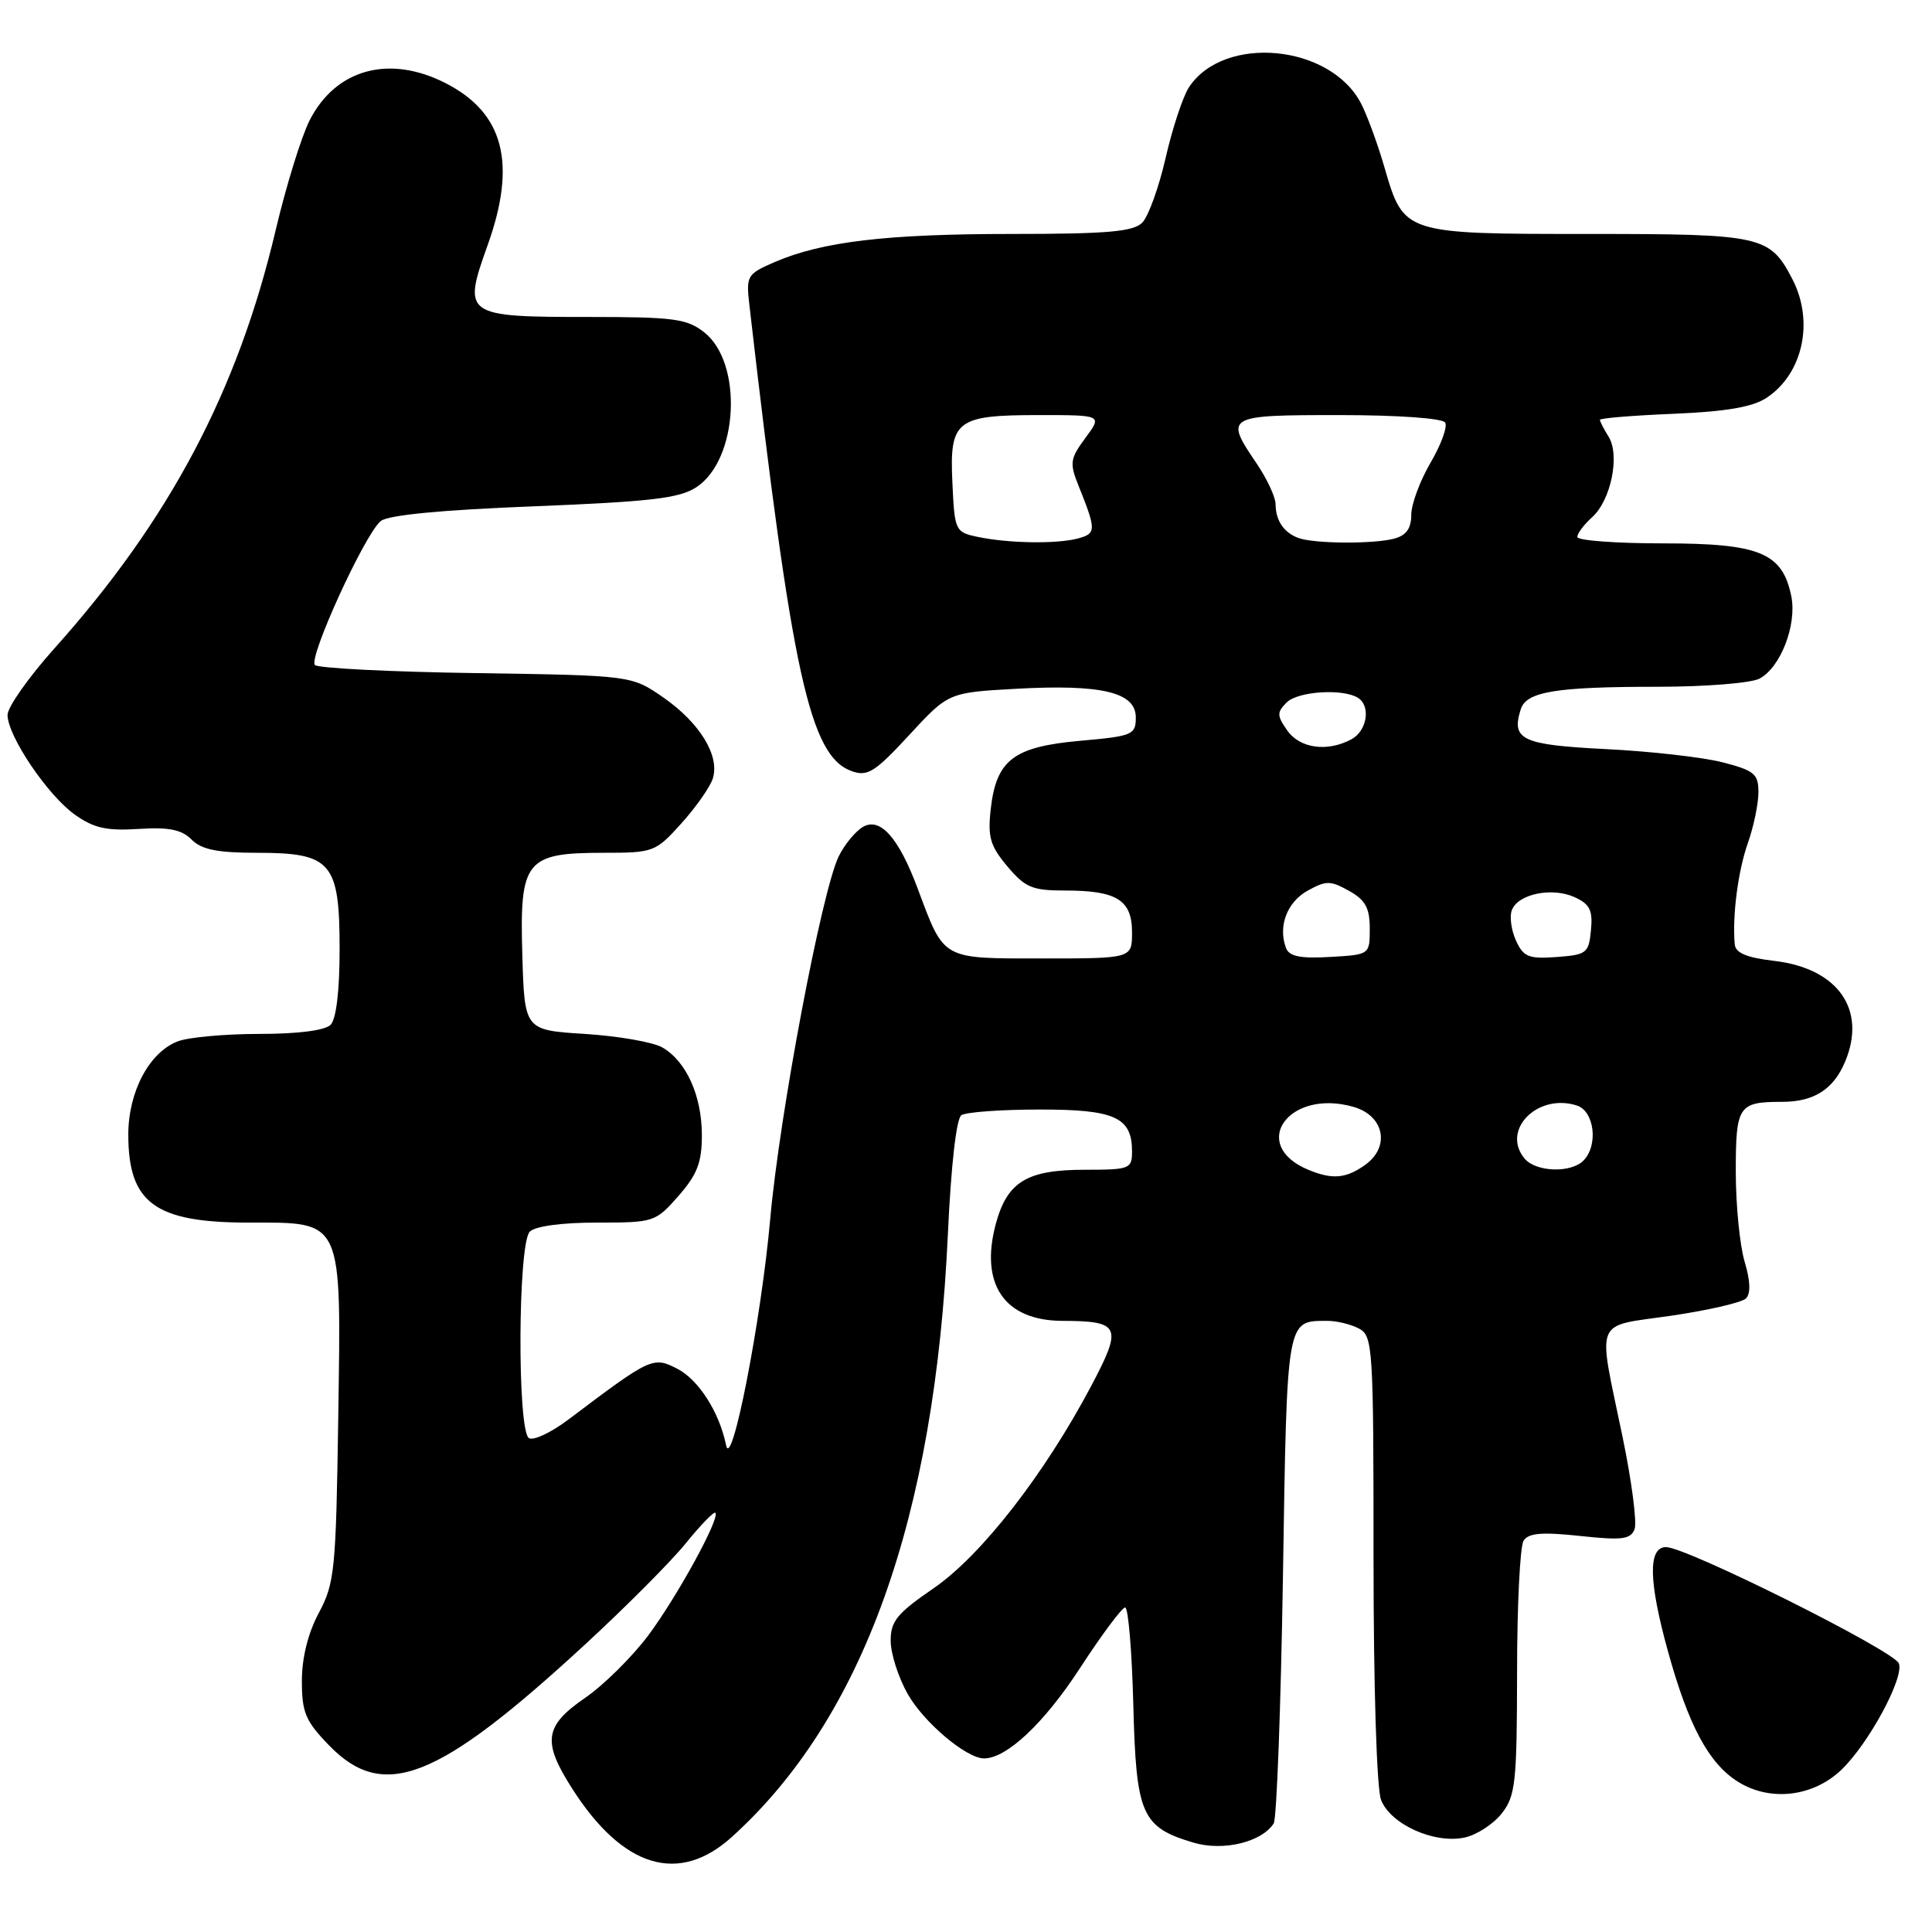 <?xml version="1.0" encoding="UTF-8" standalone="no"?>
<!DOCTYPE svg PUBLIC "-//W3C//DTD SVG 1.1//EN" "http://www.w3.org/Graphics/SVG/1.1/DTD/svg11.dtd" >
<svg xmlns="http://www.w3.org/2000/svg" xmlns:xlink="http://www.w3.org/1999/xlink" version="1.1" viewBox="0 0 256 256">
 <g >
 <path fill="currentColor"
d=" M 96.97 243.41 C 114.37 227.69 123.88 201.15 125.60 163.50 C 126.02 154.39 126.72 148.21 127.39 147.77 C 128.00 147.36 132.63 147.02 137.68 147.02 C 147.71 147.00 150.00 148.03 150.00 152.57 C 150.00 154.88 149.70 155.00 143.72 155.00 C 136.07 155.00 133.46 156.59 131.95 162.17 C 129.80 170.17 133.10 174.99 140.75 175.02 C 148.45 175.04 148.77 175.75 144.60 183.63 C 138.39 195.36 130.03 206.10 123.74 210.43 C 118.85 213.79 118.00 214.82 118.02 217.44 C 118.03 219.12 119.04 222.29 120.28 224.47 C 122.43 228.26 128.06 233.00 130.40 233.00 C 133.40 232.99 138.34 228.34 143.08 221.07 C 145.97 216.63 148.67 213.00 149.09 213.00 C 149.50 213.00 149.99 218.80 150.17 225.90 C 150.54 240.46 151.26 242.10 158.11 244.15 C 162.05 245.33 167.14 244.12 168.77 241.62 C 169.17 241.00 169.72 226.20 170.00 208.71 C 170.54 174.49 170.44 175.05 175.82 175.02 C 177.09 175.01 179.00 175.47 180.07 176.04 C 181.91 177.02 182.00 178.43 182.00 206.47 C 182.00 223.52 182.42 236.97 182.99 238.48 C 184.23 241.73 190.07 244.36 194.09 243.48 C 195.68 243.13 197.88 241.70 198.99 240.29 C 200.81 237.97 201.00 236.24 201.02 221.62 C 201.02 212.75 201.41 204.90 201.88 204.16 C 202.53 203.13 204.29 202.98 209.35 203.52 C 214.94 204.12 216.07 203.98 216.59 202.62 C 216.93 201.74 216.20 196.17 214.97 190.26 C 211.67 174.36 211.07 175.85 221.44 174.34 C 226.35 173.62 230.81 172.59 231.35 172.05 C 232.00 171.40 231.93 169.72 231.17 167.17 C 230.53 165.02 230.00 159.66 230.00 155.24 C 230.00 146.50 230.34 146.00 236.15 146.00 C 240.36 146.00 242.96 144.34 244.49 140.67 C 247.37 133.79 243.55 128.33 235.15 127.33 C 231.42 126.89 229.96 126.28 229.86 125.11 C 229.53 121.32 230.30 115.39 231.60 111.71 C 232.37 109.53 233.00 106.51 233.00 104.99 C 233.00 102.54 232.47 102.10 228.25 101.01 C 225.64 100.34 218.69 99.55 212.80 99.26 C 201.65 98.70 200.22 98.03 201.51 93.98 C 202.25 91.64 206.13 91.00 219.69 91.00 C 225.98 91.00 232.04 90.51 233.15 89.92 C 235.94 88.43 238.11 82.81 237.36 79.03 C 236.20 73.25 233.19 72.00 220.37 72.00 C 214.11 72.00 209.00 71.62 209.00 71.15 C 209.00 70.69 209.89 69.50 210.98 68.52 C 213.47 66.27 214.68 60.31 213.14 57.85 C 212.51 56.85 212.00 55.85 212.00 55.63 C 212.00 55.41 216.39 55.05 221.75 54.83 C 228.77 54.53 232.23 53.94 234.10 52.70 C 238.90 49.51 240.40 42.61 237.51 37.01 C 234.51 31.22 233.52 31.00 210.50 31.00 C 186.00 31.00 186.02 31.00 183.47 22.25 C 182.56 19.10 181.15 15.26 180.35 13.72 C 176.29 5.86 162.16 4.53 157.54 11.57 C 156.73 12.82 155.34 17.03 154.45 20.93 C 153.56 24.83 152.16 28.69 151.35 29.51 C 150.15 30.70 146.72 31.00 134.11 31.00 C 117.47 31.00 108.95 32.01 102.66 34.72 C 98.97 36.32 98.85 36.53 99.30 40.44 C 104.95 89.52 107.30 100.21 112.88 102.19 C 114.96 102.92 115.94 102.31 120.47 97.40 C 125.67 91.77 125.67 91.77 134.58 91.27 C 145.97 90.64 150.50 91.72 150.50 95.06 C 150.50 97.37 150.09 97.54 143.12 98.16 C 134.30 98.95 132.02 100.69 131.28 107.18 C 130.86 110.92 131.20 112.08 133.48 114.80 C 135.85 117.61 136.78 118.00 141.15 118.00 C 147.99 118.00 150.00 119.26 150.00 123.54 C 150.00 127.00 150.00 127.00 138.12 127.00 C 124.69 127.00 125.16 127.26 121.61 117.77 C 119.08 110.97 116.61 108.21 114.31 109.59 C 113.32 110.19 111.89 111.93 111.14 113.46 C 108.89 118.05 103.30 147.61 102.06 161.50 C 100.87 174.91 96.94 195.04 96.21 191.50 C 95.32 187.13 92.58 182.84 89.77 181.38 C 86.53 179.71 86.26 179.84 75.34 188.08 C 73.05 189.81 70.69 190.93 70.09 190.56 C 68.52 189.58 68.62 164.78 70.20 163.20 C 70.93 162.47 74.44 162.00 79.10 162.00 C 86.65 162.00 86.85 161.94 89.90 158.47 C 92.39 155.63 93.00 154.04 93.00 150.42 C 93.00 145.18 90.93 140.60 87.74 138.78 C 86.51 138.08 81.90 137.28 77.50 137.00 C 69.50 136.50 69.50 136.50 69.21 126.50 C 68.84 114.00 69.64 113.00 79.99 113.00 C 86.60 113.00 86.86 112.90 90.28 109.11 C 92.21 106.97 94.09 104.29 94.45 103.16 C 95.40 100.15 92.74 95.79 87.91 92.43 C 83.68 89.50 83.68 89.50 63.09 89.19 C 51.77 89.03 42.15 88.54 41.73 88.12 C 40.82 87.22 48.31 70.82 50.44 69.05 C 51.40 68.25 58.40 67.57 70.73 67.09 C 86.24 66.47 90.02 66.03 92.27 64.56 C 97.84 60.91 98.49 48.11 93.31 44.03 C 91.03 42.23 89.27 42.00 78.06 42.00 C 61.52 42.00 61.27 41.83 64.61 32.50 C 68.50 21.64 66.77 14.96 59.03 11.01 C 51.57 7.21 44.50 9.14 41.03 15.94 C 39.94 18.08 37.90 24.67 36.51 30.57 C 31.48 51.86 22.46 68.89 7.18 85.95 C 3.78 89.75 1.00 93.70 1.00 94.73 C 1.00 97.51 6.30 105.37 9.91 107.94 C 12.43 109.73 14.12 110.11 18.35 109.84 C 22.38 109.58 24.06 109.92 25.39 111.25 C 26.72 112.58 28.81 113.00 34.07 113.00 C 43.93 113.00 45.00 114.25 45.00 125.80 C 45.00 131.31 44.55 135.05 43.80 135.80 C 43.06 136.54 39.44 137.00 34.37 137.00 C 29.84 137.00 24.98 137.44 23.57 137.98 C 19.79 139.41 17.01 144.64 17.00 150.32 C 17.00 159.41 20.53 162.00 32.95 162.00 C 45.54 162.00 45.21 161.28 44.82 187.82 C 44.52 208.06 44.35 209.78 42.25 213.71 C 40.81 216.40 40.00 219.66 40.00 222.74 C 40.00 226.92 40.48 228.05 43.61 231.28 C 50.84 238.72 57.98 235.91 77.43 217.99 C 82.89 212.96 88.95 206.88 90.89 204.47 C 92.84 202.07 94.59 200.26 94.79 200.45 C 95.45 201.12 89.75 211.53 85.90 216.70 C 83.76 219.55 79.99 223.29 77.51 224.99 C 72.11 228.71 71.83 230.78 75.85 237.05 C 82.56 247.53 89.95 249.75 96.97 243.41 Z  M 243.99 234.51 C 247.62 231.03 252.33 222.31 251.61 220.41 C 250.96 218.73 223.48 205.00 220.76 205.00 C 218.35 205.00 218.44 209.53 221.03 218.87 C 223.75 228.69 226.43 233.67 230.29 236.09 C 234.54 238.76 240.24 238.10 243.99 234.51 Z  M 173.47 155.05 C 165.40 151.78 170.69 144.20 179.32 146.66 C 183.45 147.83 184.26 152.00 180.83 154.40 C 178.34 156.15 176.57 156.31 173.47 155.05 Z  M 202.01 153.51 C 198.88 149.74 203.72 144.82 208.93 146.48 C 211.27 147.22 211.82 151.78 209.80 153.80 C 208.13 155.47 203.49 155.30 202.01 153.51 Z  M 170.41 125.63 C 169.32 122.78 170.52 119.55 173.25 118.03 C 175.72 116.66 176.28 116.66 178.75 118.04 C 180.92 119.25 181.50 120.30 181.50 123.04 C 181.50 126.50 181.50 126.50 176.24 126.80 C 172.31 127.03 170.83 126.73 170.41 125.63 Z  M 200.87 124.62 C 200.25 123.25 200.00 121.44 200.33 120.59 C 201.15 118.45 205.66 117.52 208.64 118.88 C 210.66 119.80 211.07 120.61 210.81 123.26 C 210.52 126.30 210.24 126.52 206.25 126.81 C 202.55 127.08 201.86 126.80 200.87 124.62 Z  M 170.56 96.78 C 169.19 94.82 169.18 94.39 170.49 93.08 C 171.97 91.60 177.91 91.21 179.93 92.46 C 181.67 93.53 181.15 96.85 179.07 97.96 C 175.87 99.68 172.23 99.17 170.56 96.78 Z  M 129.50 71.13 C 126.58 70.51 126.49 70.31 126.20 64.02 C 125.80 55.67 126.66 55.00 137.72 55.00 C 146.06 55.00 146.06 55.00 143.82 58.03 C 141.80 60.76 141.71 61.37 142.88 64.28 C 145.28 70.26 145.28 70.69 142.83 71.35 C 140.01 72.10 133.60 72.00 129.50 71.13 Z  M 172.00 71.27 C 170.09 70.54 169.03 68.96 169.02 66.79 C 169.01 65.86 167.88 63.43 166.50 61.40 C 162.23 55.11 162.42 55.00 177.44 55.00 C 185.20 55.00 191.14 55.42 191.49 55.99 C 191.83 56.53 190.95 58.93 189.55 61.32 C 188.15 63.72 187.00 66.82 187.00 68.22 C 187.00 70.02 186.34 70.94 184.75 71.37 C 181.99 72.11 174.04 72.05 172.00 71.27 Z "/>
</g>
</svg>